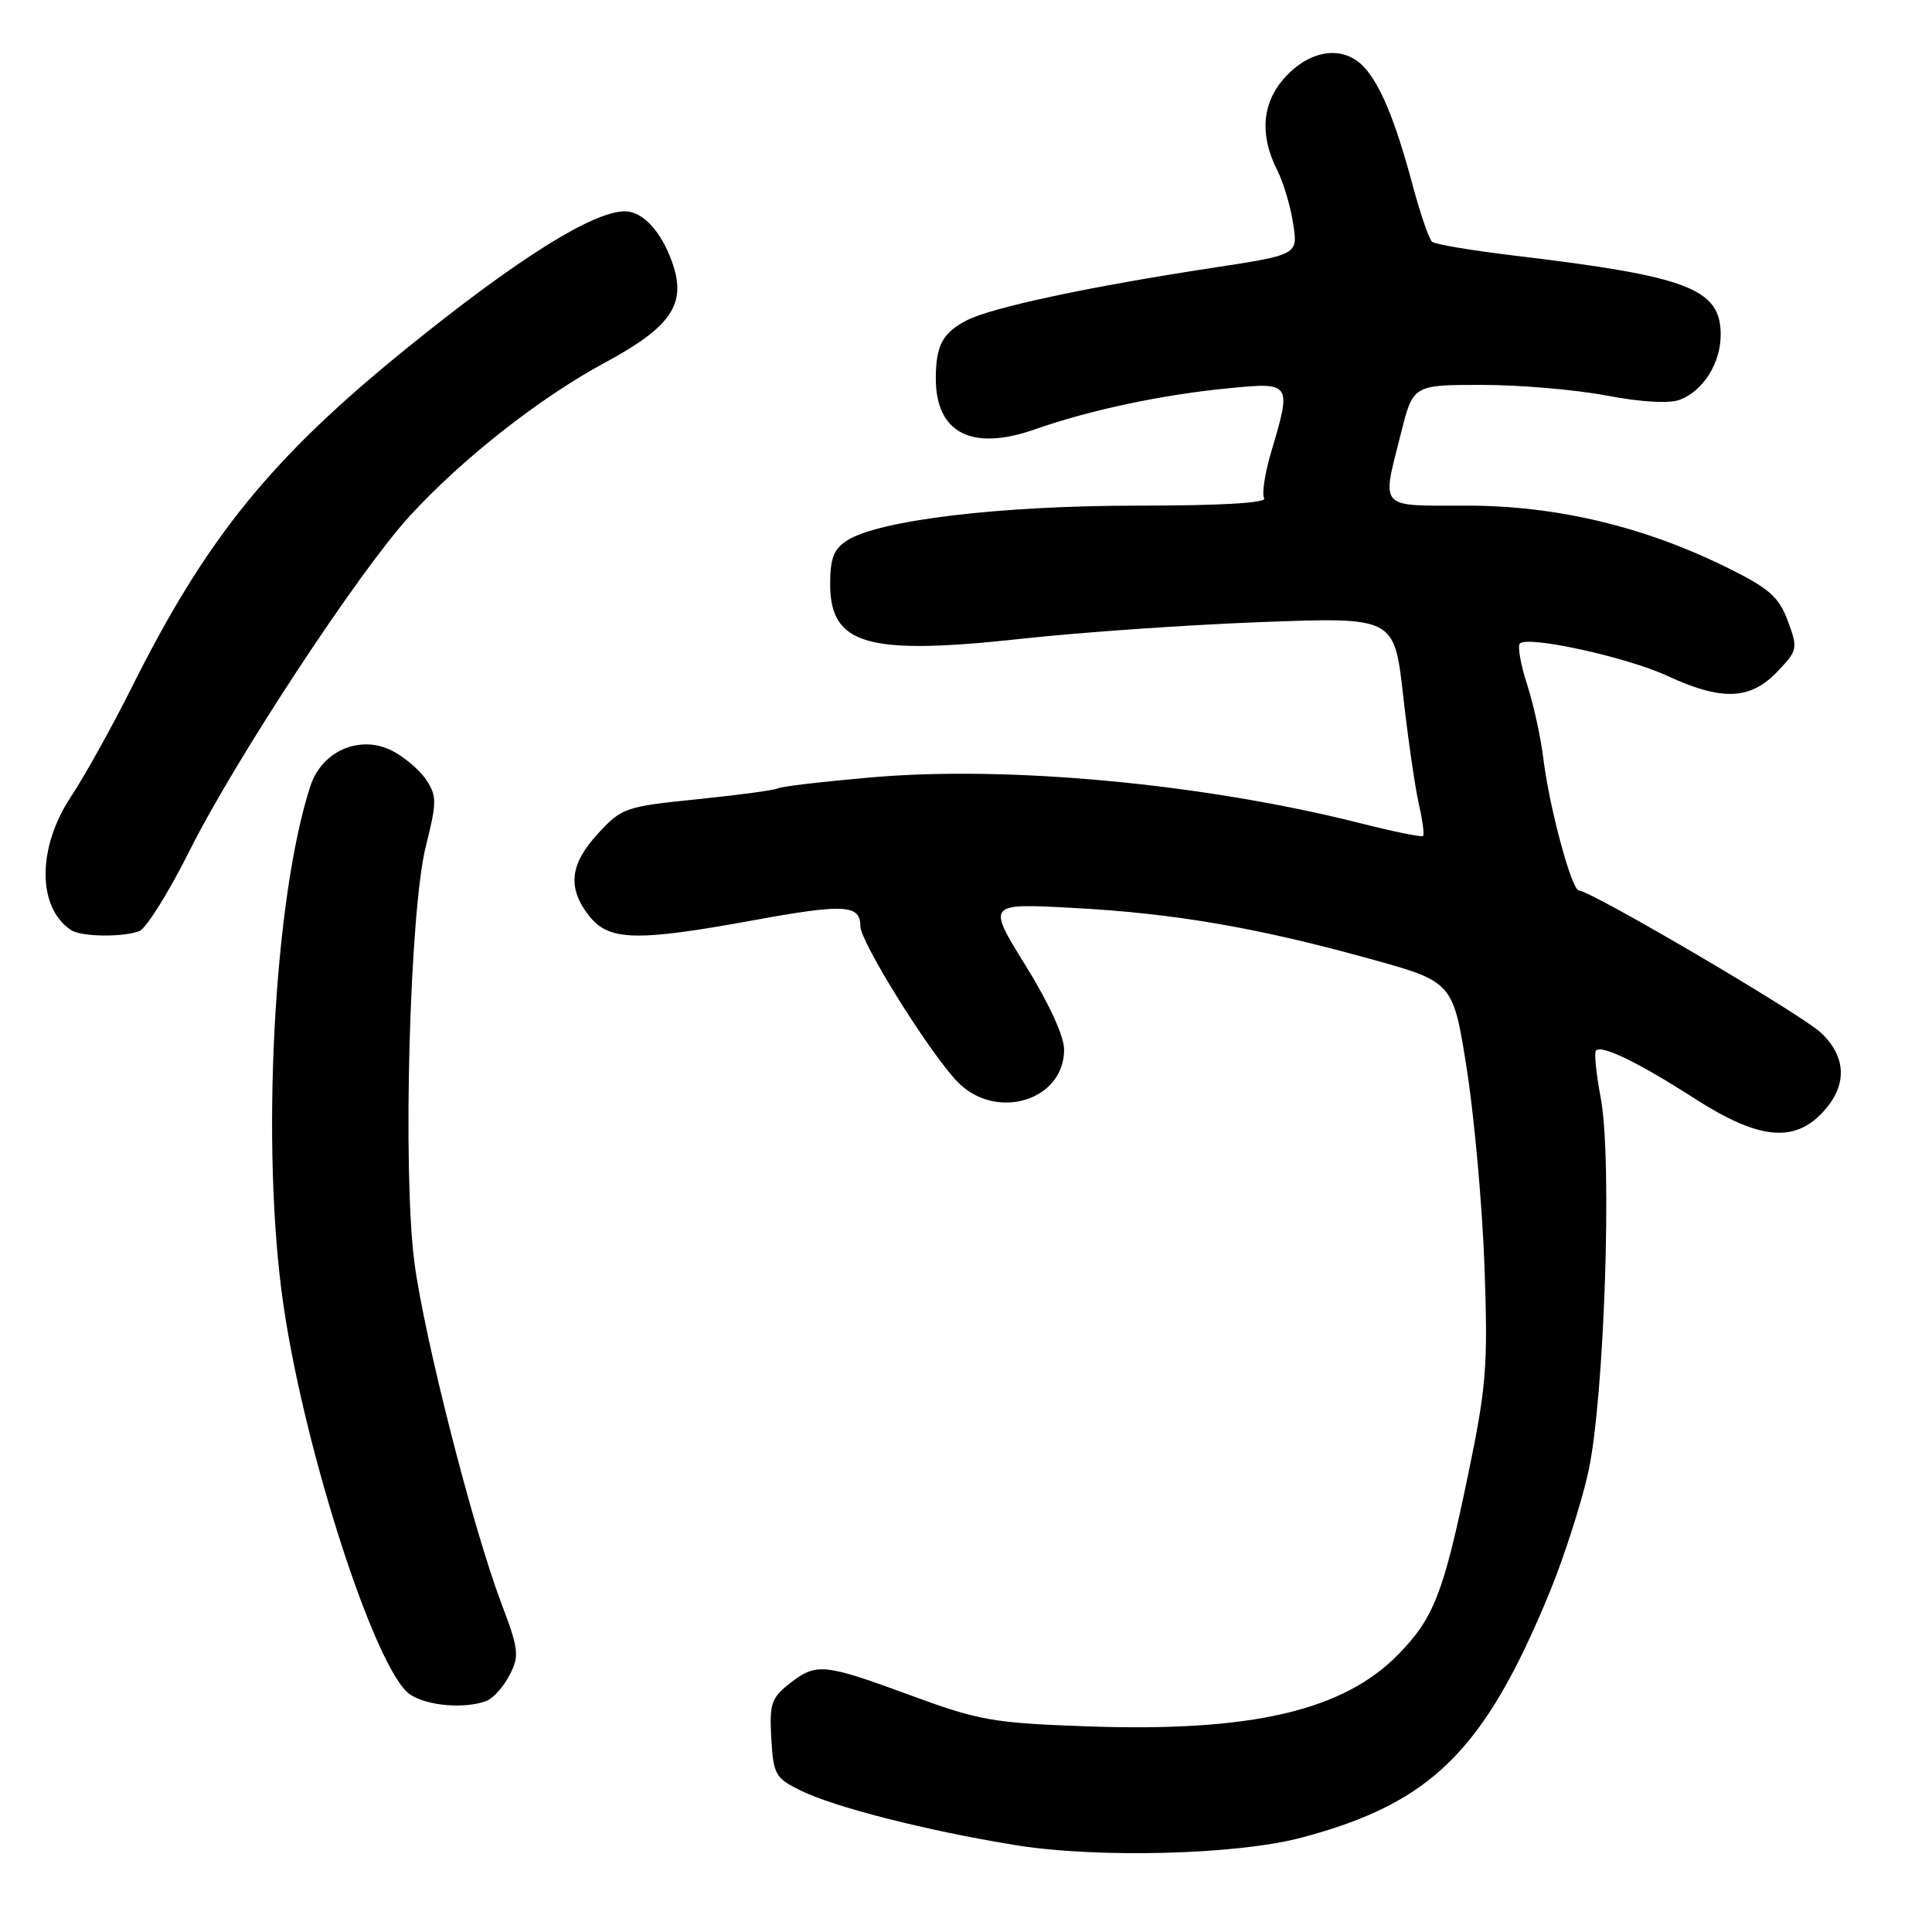 <?xml version="1.0" encoding="UTF-8" standalone="no"?>
<!DOCTYPE svg PUBLIC "-//W3C//DTD SVG 1.1//EN" "http://www.w3.org/Graphics/SVG/1.1/DTD/svg11.dtd" >
<svg xmlns="http://www.w3.org/2000/svg" xmlns:xlink="http://www.w3.org/1999/xlink" version="1.1" viewBox="0 0 256 256">
 <g >
 <path fill="currentColor"
d=" M 172.44 243.50 C 189.67 238.93 196.68 232.01 205.33 211.00 C 207.25 206.32 209.56 199.12 210.47 195.00 C 212.59 185.26 213.65 153.72 212.12 145.58 C 211.51 142.33 211.21 139.45 211.47 139.20 C 212.25 138.42 217.14 140.80 224.48 145.52 C 232.98 150.99 237.71 151.50 241.55 147.35 C 244.81 143.84 244.70 140.03 241.25 136.81 C 238.62 134.36 210.77 118.00 209.22 118.00 C 208.26 118.00 205.28 106.96 204.50 100.50 C 204.17 97.75 203.20 93.33 202.35 90.69 C 201.49 88.04 201.06 85.60 201.39 85.27 C 202.47 84.20 215.56 87.07 220.94 89.56 C 228.11 92.89 231.91 92.75 235.46 89.04 C 238.21 86.17 238.25 85.95 236.90 82.29 C 235.72 79.11 234.45 77.98 229.00 75.28 C 217.91 69.78 206.28 67.00 194.39 67.00 C 182.52 67.00 183.07 67.60 185.62 57.46 C 187.24 51.00 187.24 51.00 196.37 51.00 C 201.39 51.00 208.83 51.64 212.91 52.42 C 217.46 53.28 221.18 53.50 222.56 52.98 C 225.69 51.79 228.00 48.13 228.00 44.35 C 228.00 38.26 223.73 36.62 200.76 33.88 C 195.12 33.21 190.17 32.38 189.76 32.04 C 189.35 31.69 188.18 28.28 187.16 24.46 C 184.87 15.88 182.80 10.95 180.57 8.71 C 177.90 6.05 173.78 6.58 170.49 10.01 C 167.23 13.41 166.81 17.75 169.26 22.60 C 170.06 24.20 171.01 27.36 171.35 29.63 C 171.99 33.76 171.99 33.76 160.74 35.48 C 144.43 37.96 131.40 40.74 128.11 42.44 C 124.90 44.10 124.00 45.79 124.00 50.15 C 124.00 57.37 128.76 59.83 137.10 56.90 C 144.37 54.34 153.97 52.30 162.75 51.45 C 171.12 50.63 171.17 50.70 168.45 59.84 C 167.60 62.70 167.18 65.48 167.51 66.02 C 167.90 66.64 161.81 67.00 150.74 67.00 C 132.52 67.00 116.47 68.92 112.25 71.61 C 110.48 72.74 110.00 73.98 110.00 77.37 C 110.00 85.50 114.91 86.89 135.64 84.61 C 143.26 83.78 157.43 82.79 167.12 82.43 C 184.75 81.77 184.75 81.77 185.92 92.13 C 186.56 97.84 187.50 104.29 187.99 106.47 C 188.49 108.65 188.75 110.59 188.56 110.77 C 188.38 110.95 184.69 110.21 180.37 109.11 C 159.62 103.85 133.62 101.41 115.43 103.01 C 109.01 103.57 103.45 104.22 103.07 104.46 C 102.68 104.70 97.90 105.34 92.43 105.90 C 82.88 106.87 82.38 107.04 79.25 110.44 C 75.49 114.52 75.15 117.65 78.07 121.37 C 80.68 124.68 84.31 124.78 99.89 121.93 C 111.88 119.74 114.00 119.86 114.00 122.72 C 114.00 124.79 122.98 139.22 126.78 143.25 C 131.84 148.61 141.00 145.92 141.00 139.08 C 141.00 137.31 138.99 132.92 135.89 127.93 C 130.79 119.69 130.79 119.69 142.14 120.30 C 155.60 121.02 166.49 122.89 181.52 127.05 C 192.55 130.10 192.55 130.10 194.38 141.80 C 195.38 148.24 196.43 160.03 196.71 168.00 C 197.17 181.07 196.95 183.79 194.51 195.50 C 191.27 211.11 190.00 214.37 185.31 219.19 C 177.99 226.70 165.76 229.53 144.00 228.75 C 131.59 228.31 129.71 227.98 120.63 224.63 C 109.12 220.40 108.15 220.30 104.59 223.11 C 102.20 224.98 101.94 225.80 102.20 230.36 C 102.48 235.15 102.74 235.62 106.10 237.26 C 110.63 239.48 122.82 242.58 134.50 244.48 C 145.37 246.25 163.85 245.78 172.44 243.50 Z  M 64.46 225.38 C 65.35 225.04 66.73 223.50 67.52 221.96 C 68.85 219.40 68.75 218.57 66.39 212.33 C 62.61 202.29 56.26 177.40 54.92 167.34 C 53.33 155.34 54.27 120.69 56.43 112.11 C 57.88 106.35 57.89 105.48 56.51 103.38 C 55.67 102.09 53.64 100.35 52.00 99.50 C 47.74 97.30 42.66 99.47 41.13 104.15 C 36.26 119.04 34.53 152.16 37.55 172.87 C 40.38 192.38 49.77 221.33 54.29 224.49 C 56.50 226.04 61.58 226.48 64.46 225.38 Z  M 18.47 123.37 C 19.37 123.03 22.39 118.19 25.17 112.62 C 31.18 100.63 47.50 75.81 54.22 68.45 C 61.20 60.82 71.45 52.75 80.14 48.06 C 88.95 43.31 91.00 40.30 89.10 34.85 C 87.65 30.69 85.18 28.00 82.81 28.00 C 78.57 28.00 68.58 34.27 54.00 46.06 C 35.96 60.66 27.40 71.20 17.50 91.00 C 14.89 96.22 11.23 102.80 9.38 105.60 C 4.92 112.34 4.93 120.25 9.40 123.23 C 10.75 124.14 16.26 124.22 18.47 123.37 Z "/>
</g>
</svg>